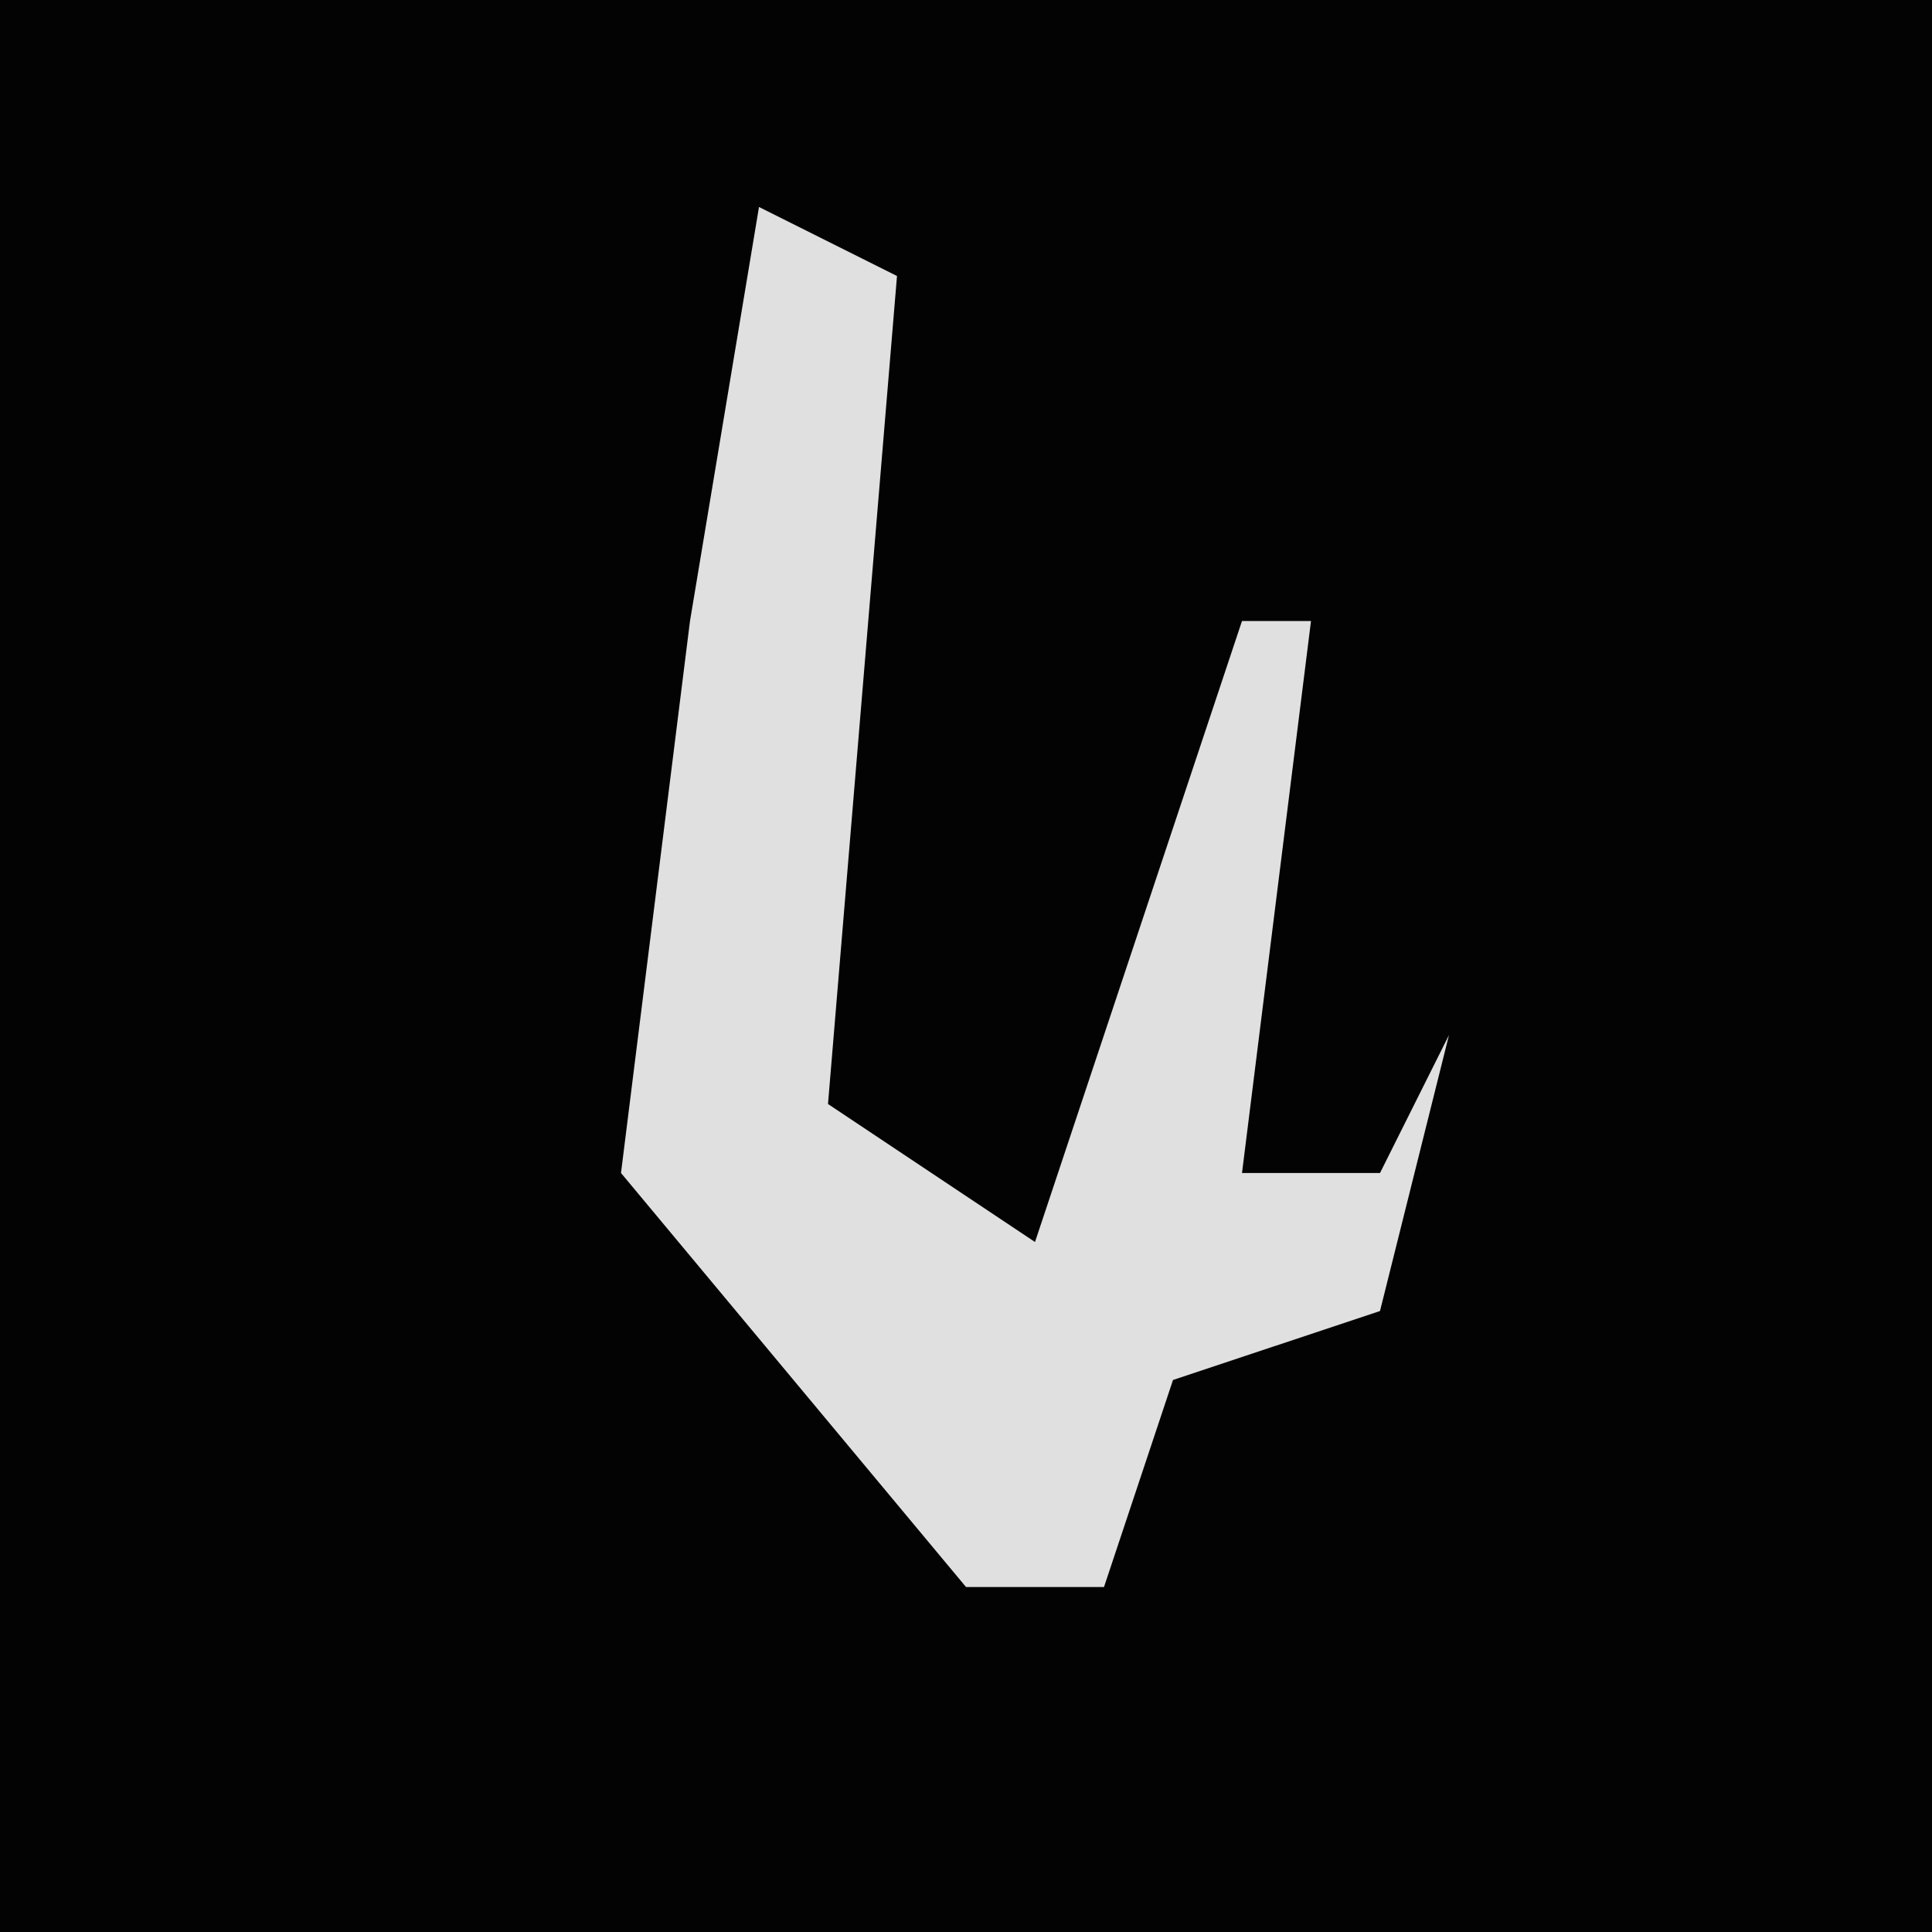 <?xml version="1.0" encoding="UTF-8"?>
<svg version="1.1" xmlns="http://www.w3.org/2000/svg" width="28" height="28">
<path d="M0,0 L28,0 L28,28 L0,28 Z " fill="#030303" transform="translate(0,0)"/>
<path d="M0,0 L2,1 L1,13 L4,15 L7,6 L8,6 L7,14 L9,14 L10,12 L9,16 L6,17 L5,20 L3,20 L-2,14 L-1,6 Z " fill="#E0E0E0" transform="translate(11,3)"/>
</svg>

